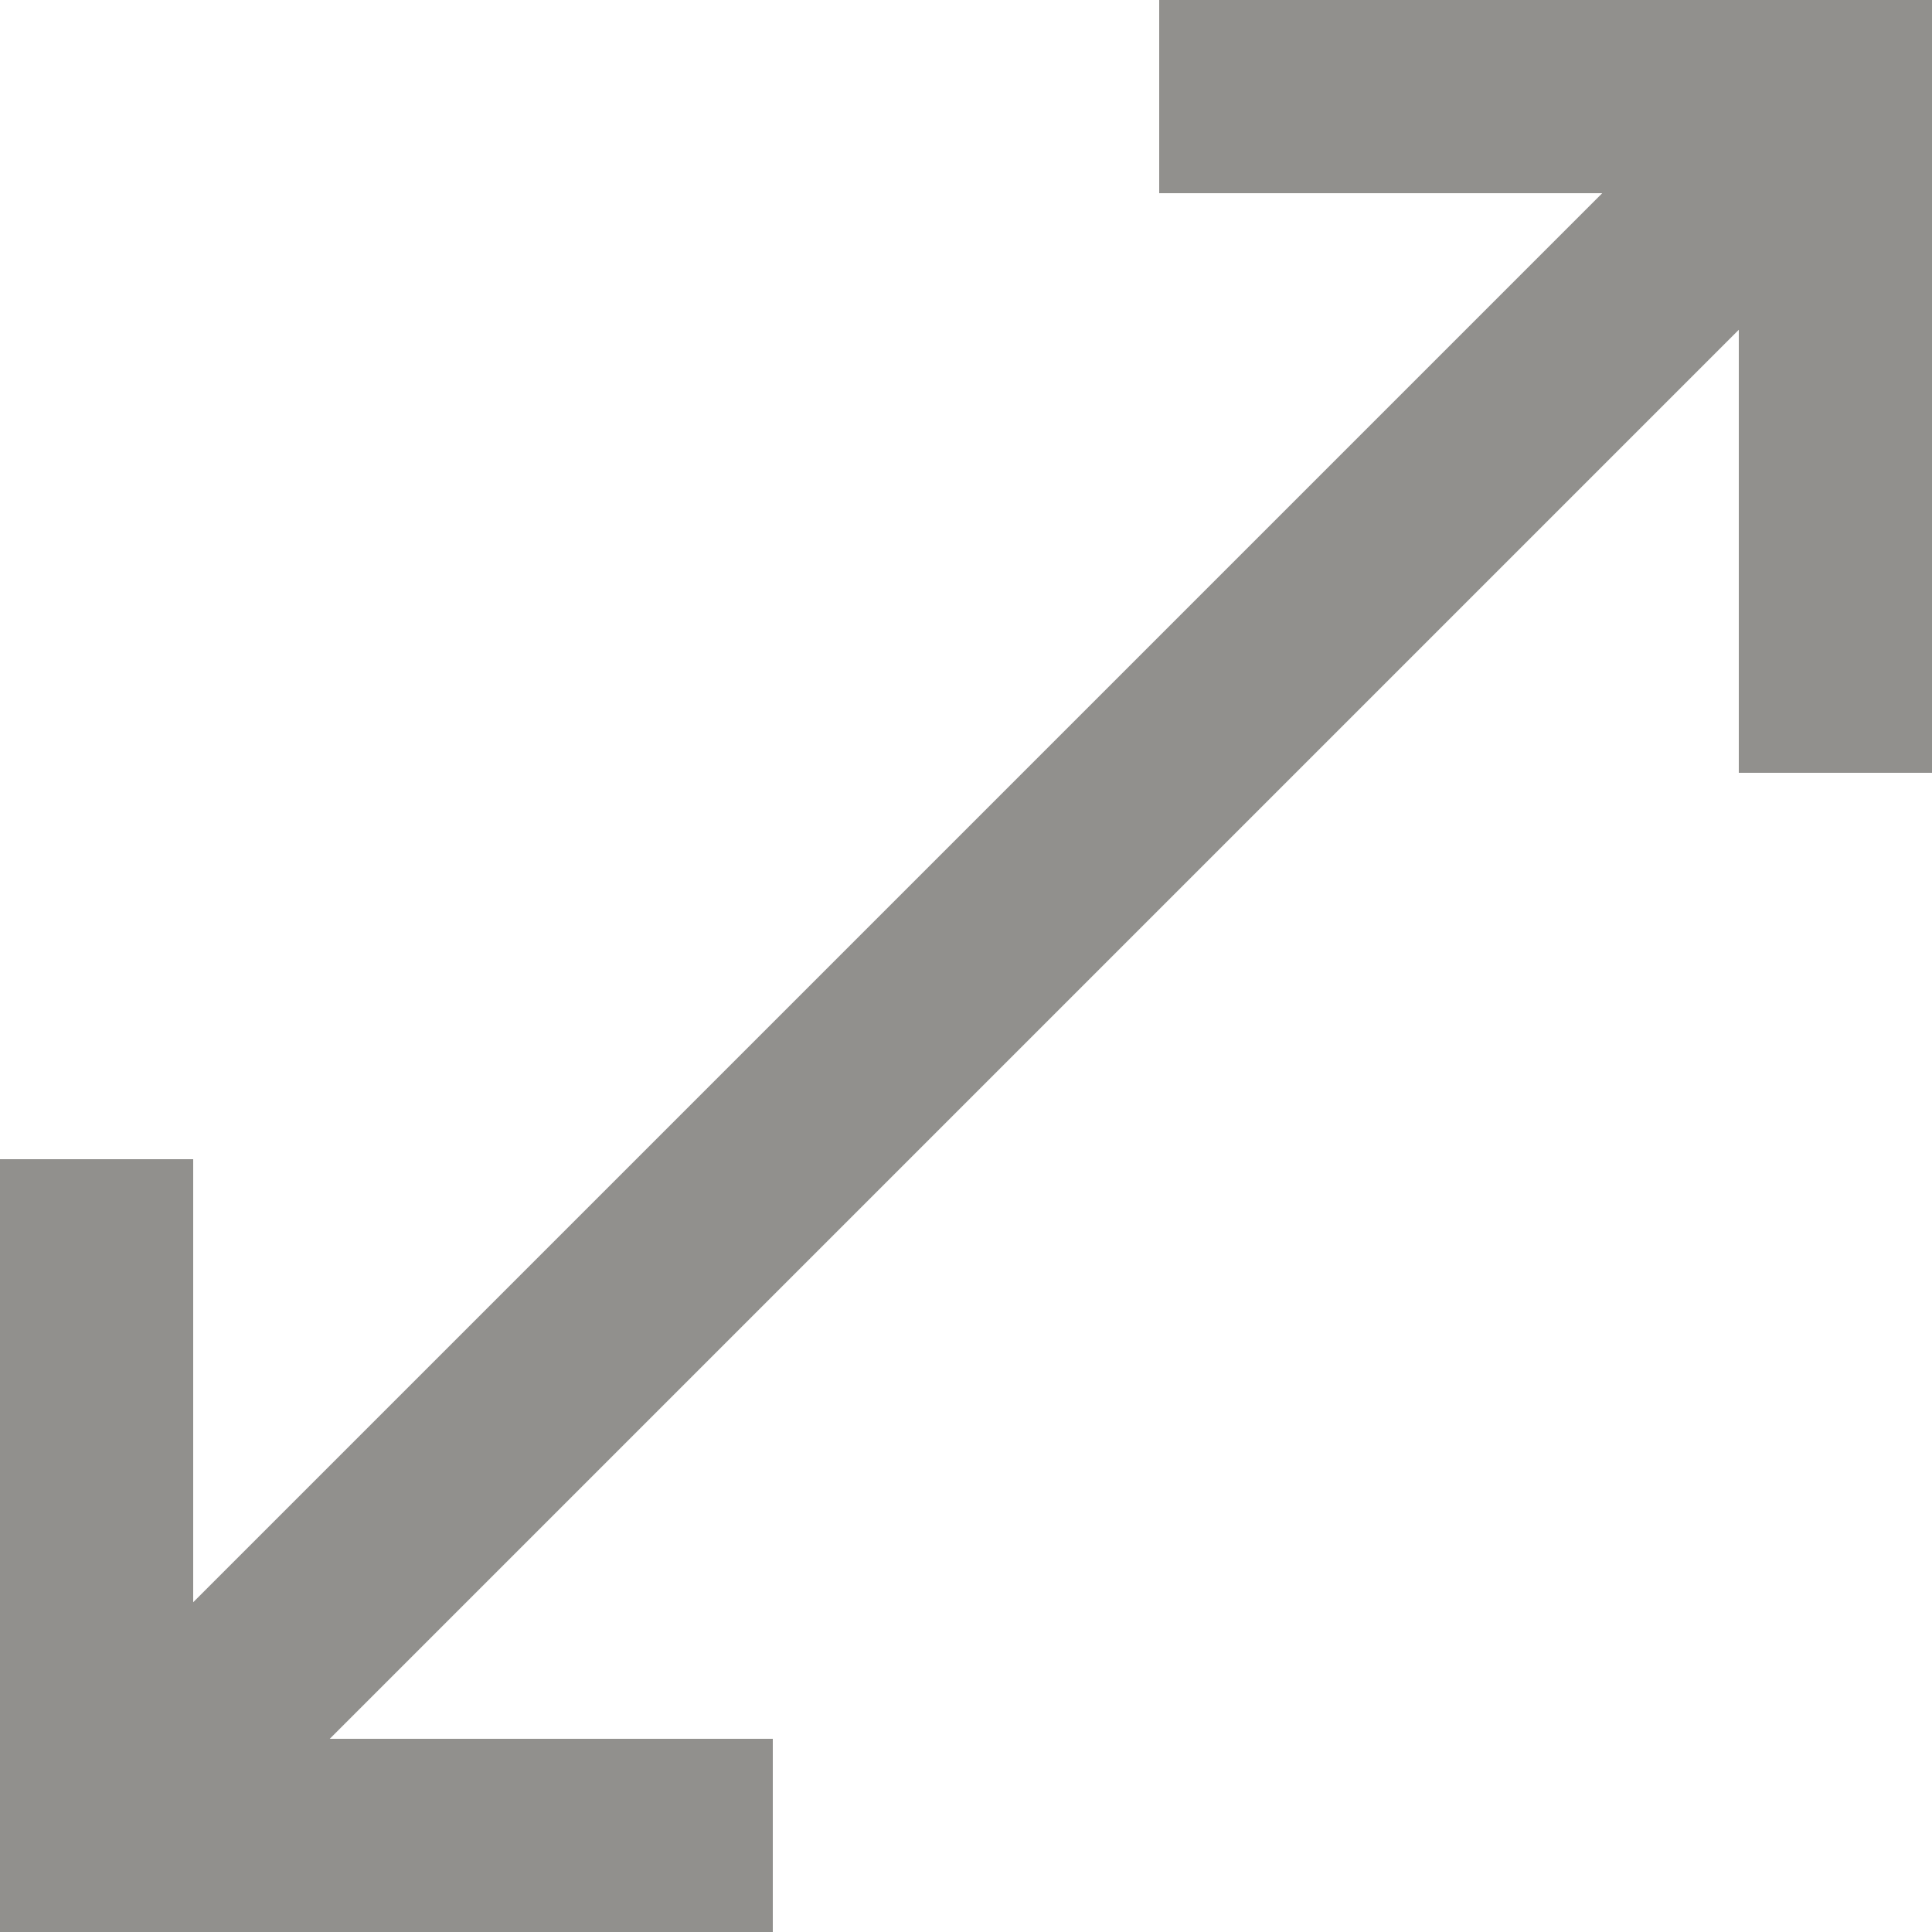 <!-- Generated by IcoMoon.io -->
<svg version="1.1" xmlns="http://www.w3.org/2000/svg" width="32" height="32" viewBox="0 0 32 32">
<title>as-arrow_left_down_left_up-</title>
<path fill="#91908d" d="M12.8 32h-12.8v-12.8h3.2v7.338c20.069-20.070 14.251-14.251 23.338-23.338h-7.338v-3.2h12.8v12.8h-3.2v-7.338l-23.338 23.338h7.338v3.2z"></path>
</svg>
